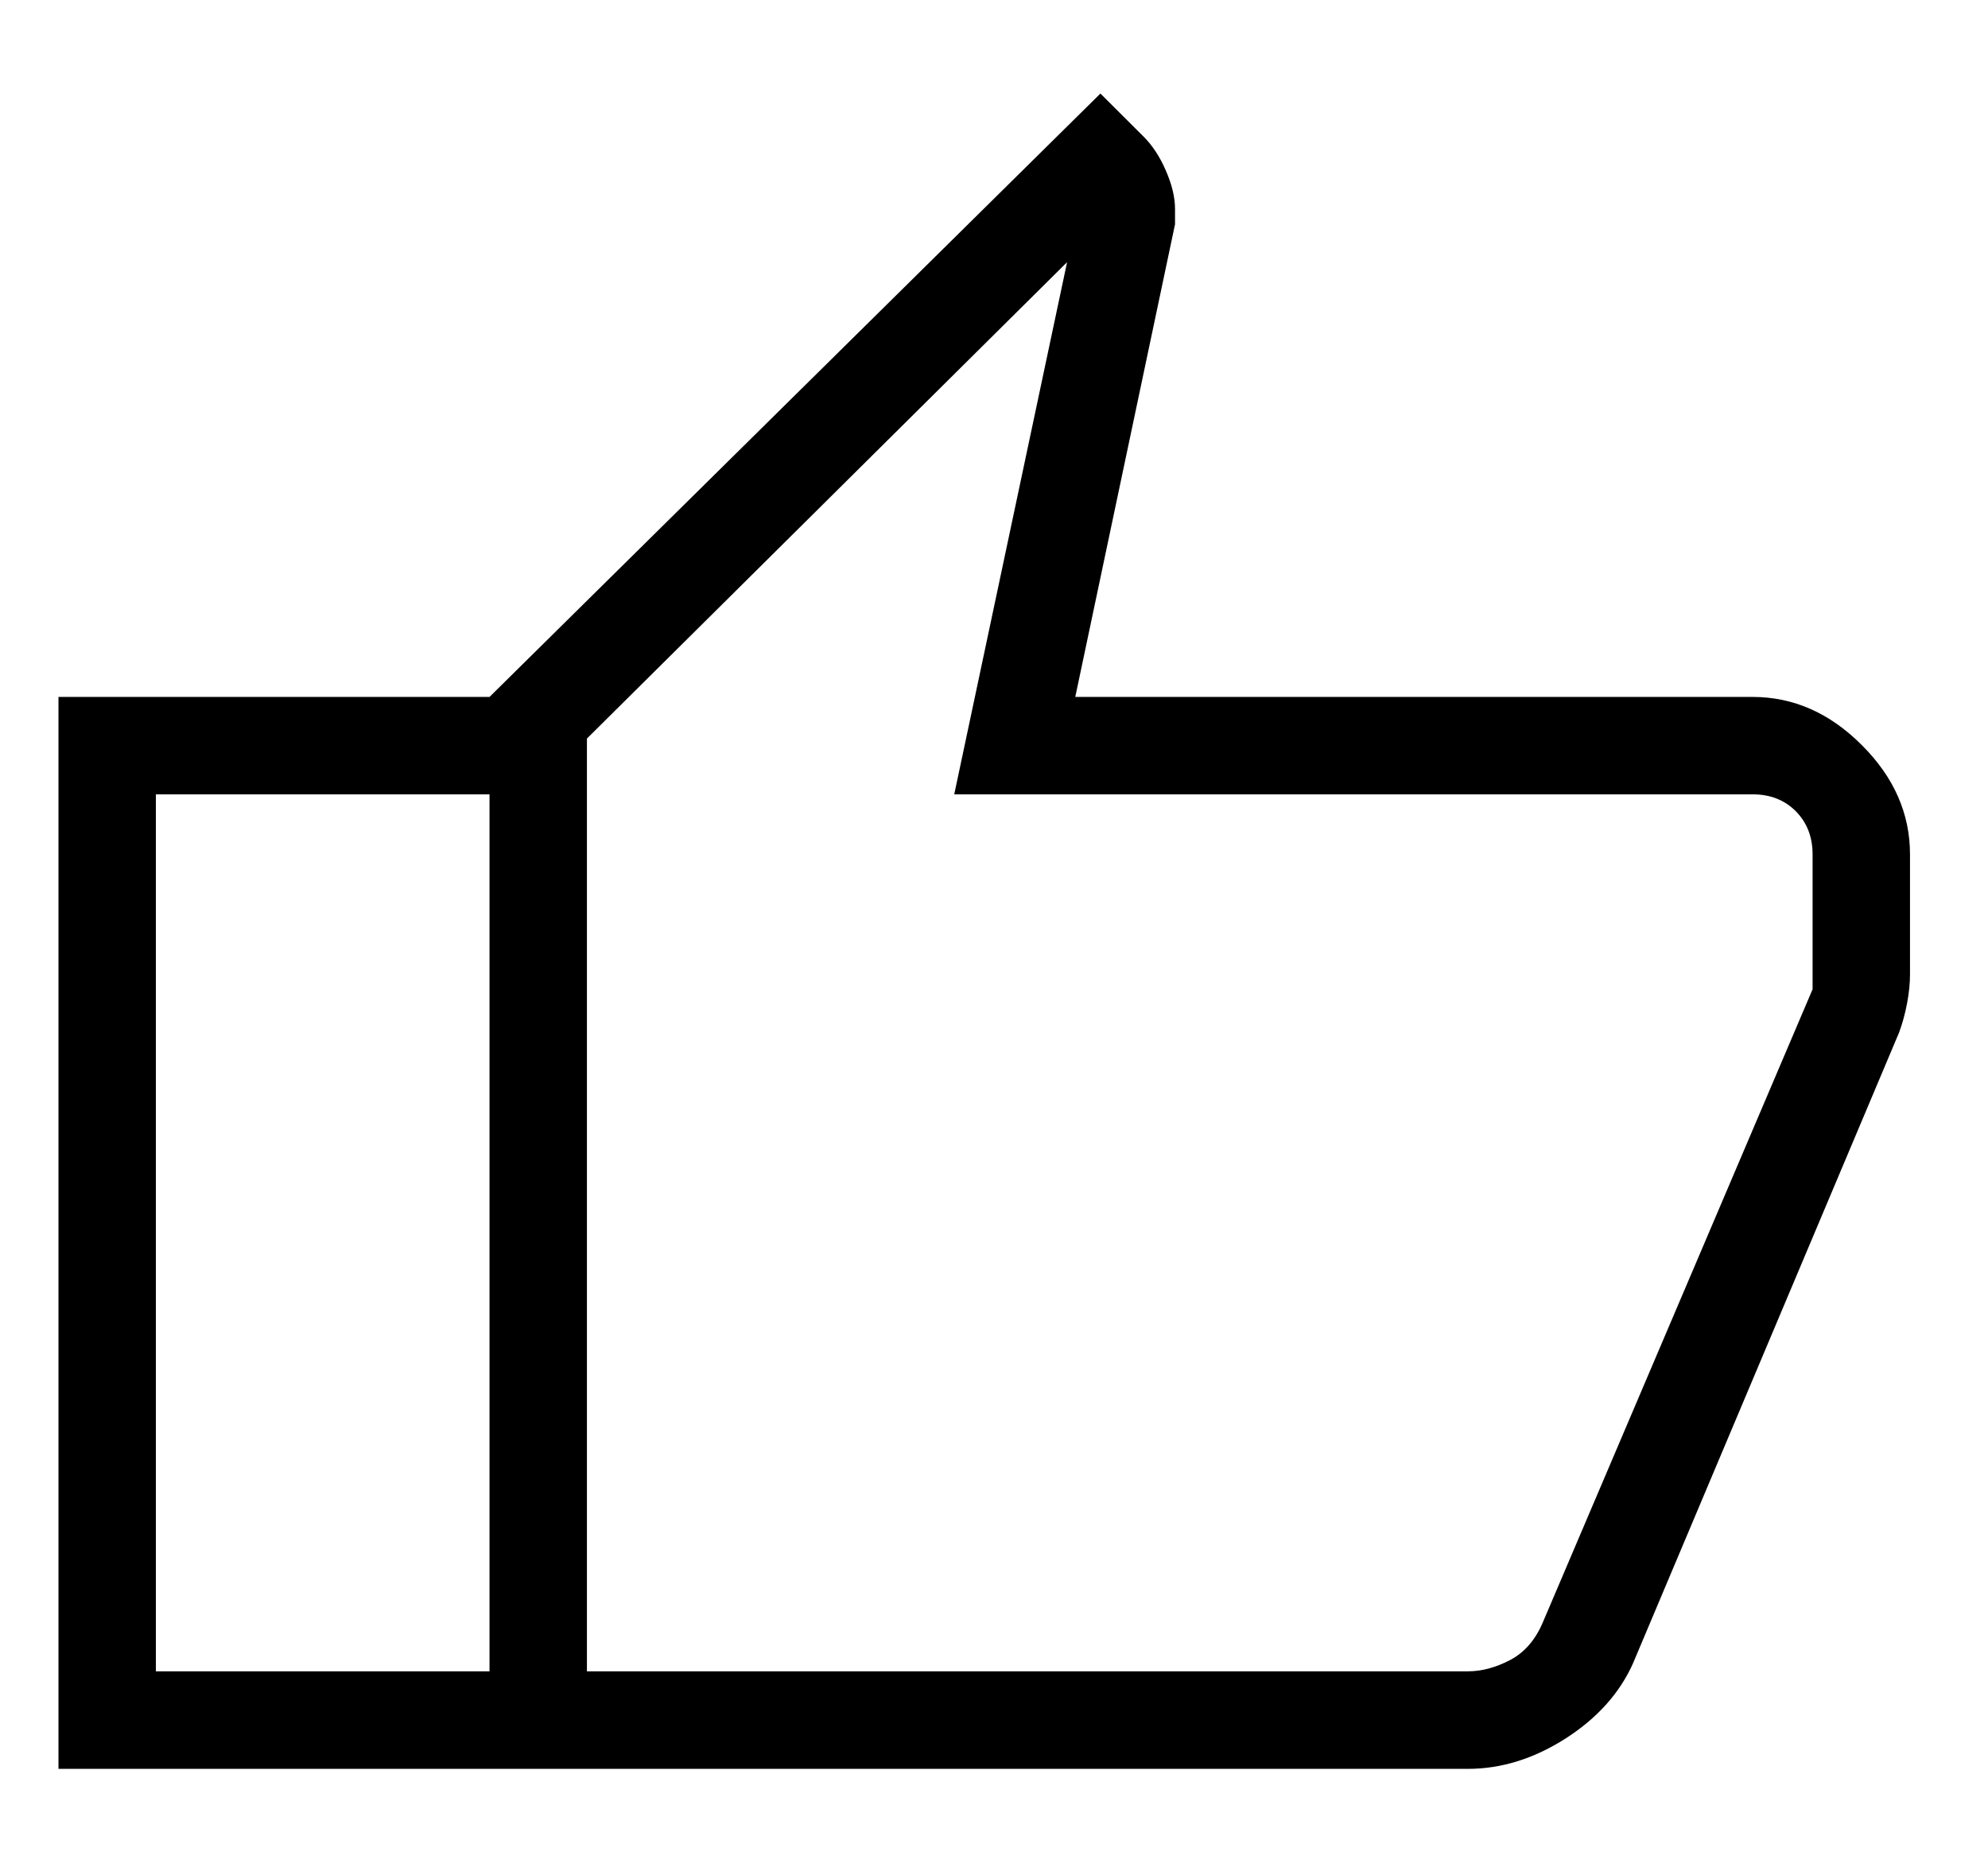 <svg width="17" height="16" viewBox="0 0 17 16" fill="none" xmlns="http://www.w3.org/2000/svg">
<path d="M12.551 15.127H4.186V5.96L9.41 0.8L9.779 1.168C9.855 1.244 9.919 1.341 9.97 1.46C10.022 1.579 10.048 1.688 10.048 1.787V1.918L9.195 5.96H14.987C15.335 5.96 15.647 6.097 15.921 6.372C16.196 6.646 16.333 6.958 16.333 7.306V8.332C16.333 8.408 16.325 8.49 16.308 8.58C16.291 8.67 16.268 8.753 16.24 8.829L13.965 14.223C13.851 14.479 13.658 14.694 13.388 14.867C13.117 15.04 12.839 15.127 12.551 15.127ZM5.019 14.293H12.551C12.669 14.293 12.789 14.261 12.912 14.197C13.035 14.133 13.128 14.026 13.192 13.877L15.5 8.46V7.306C15.5 7.157 15.452 7.034 15.356 6.937C15.26 6.841 15.137 6.793 14.987 6.793H8.16L9.125 2.242L5.019 6.316V14.293ZM4.186 5.96V6.793H1.333V14.293H4.186V15.127H0.5V5.96H4.186Z" fill="black"/>
</svg>
